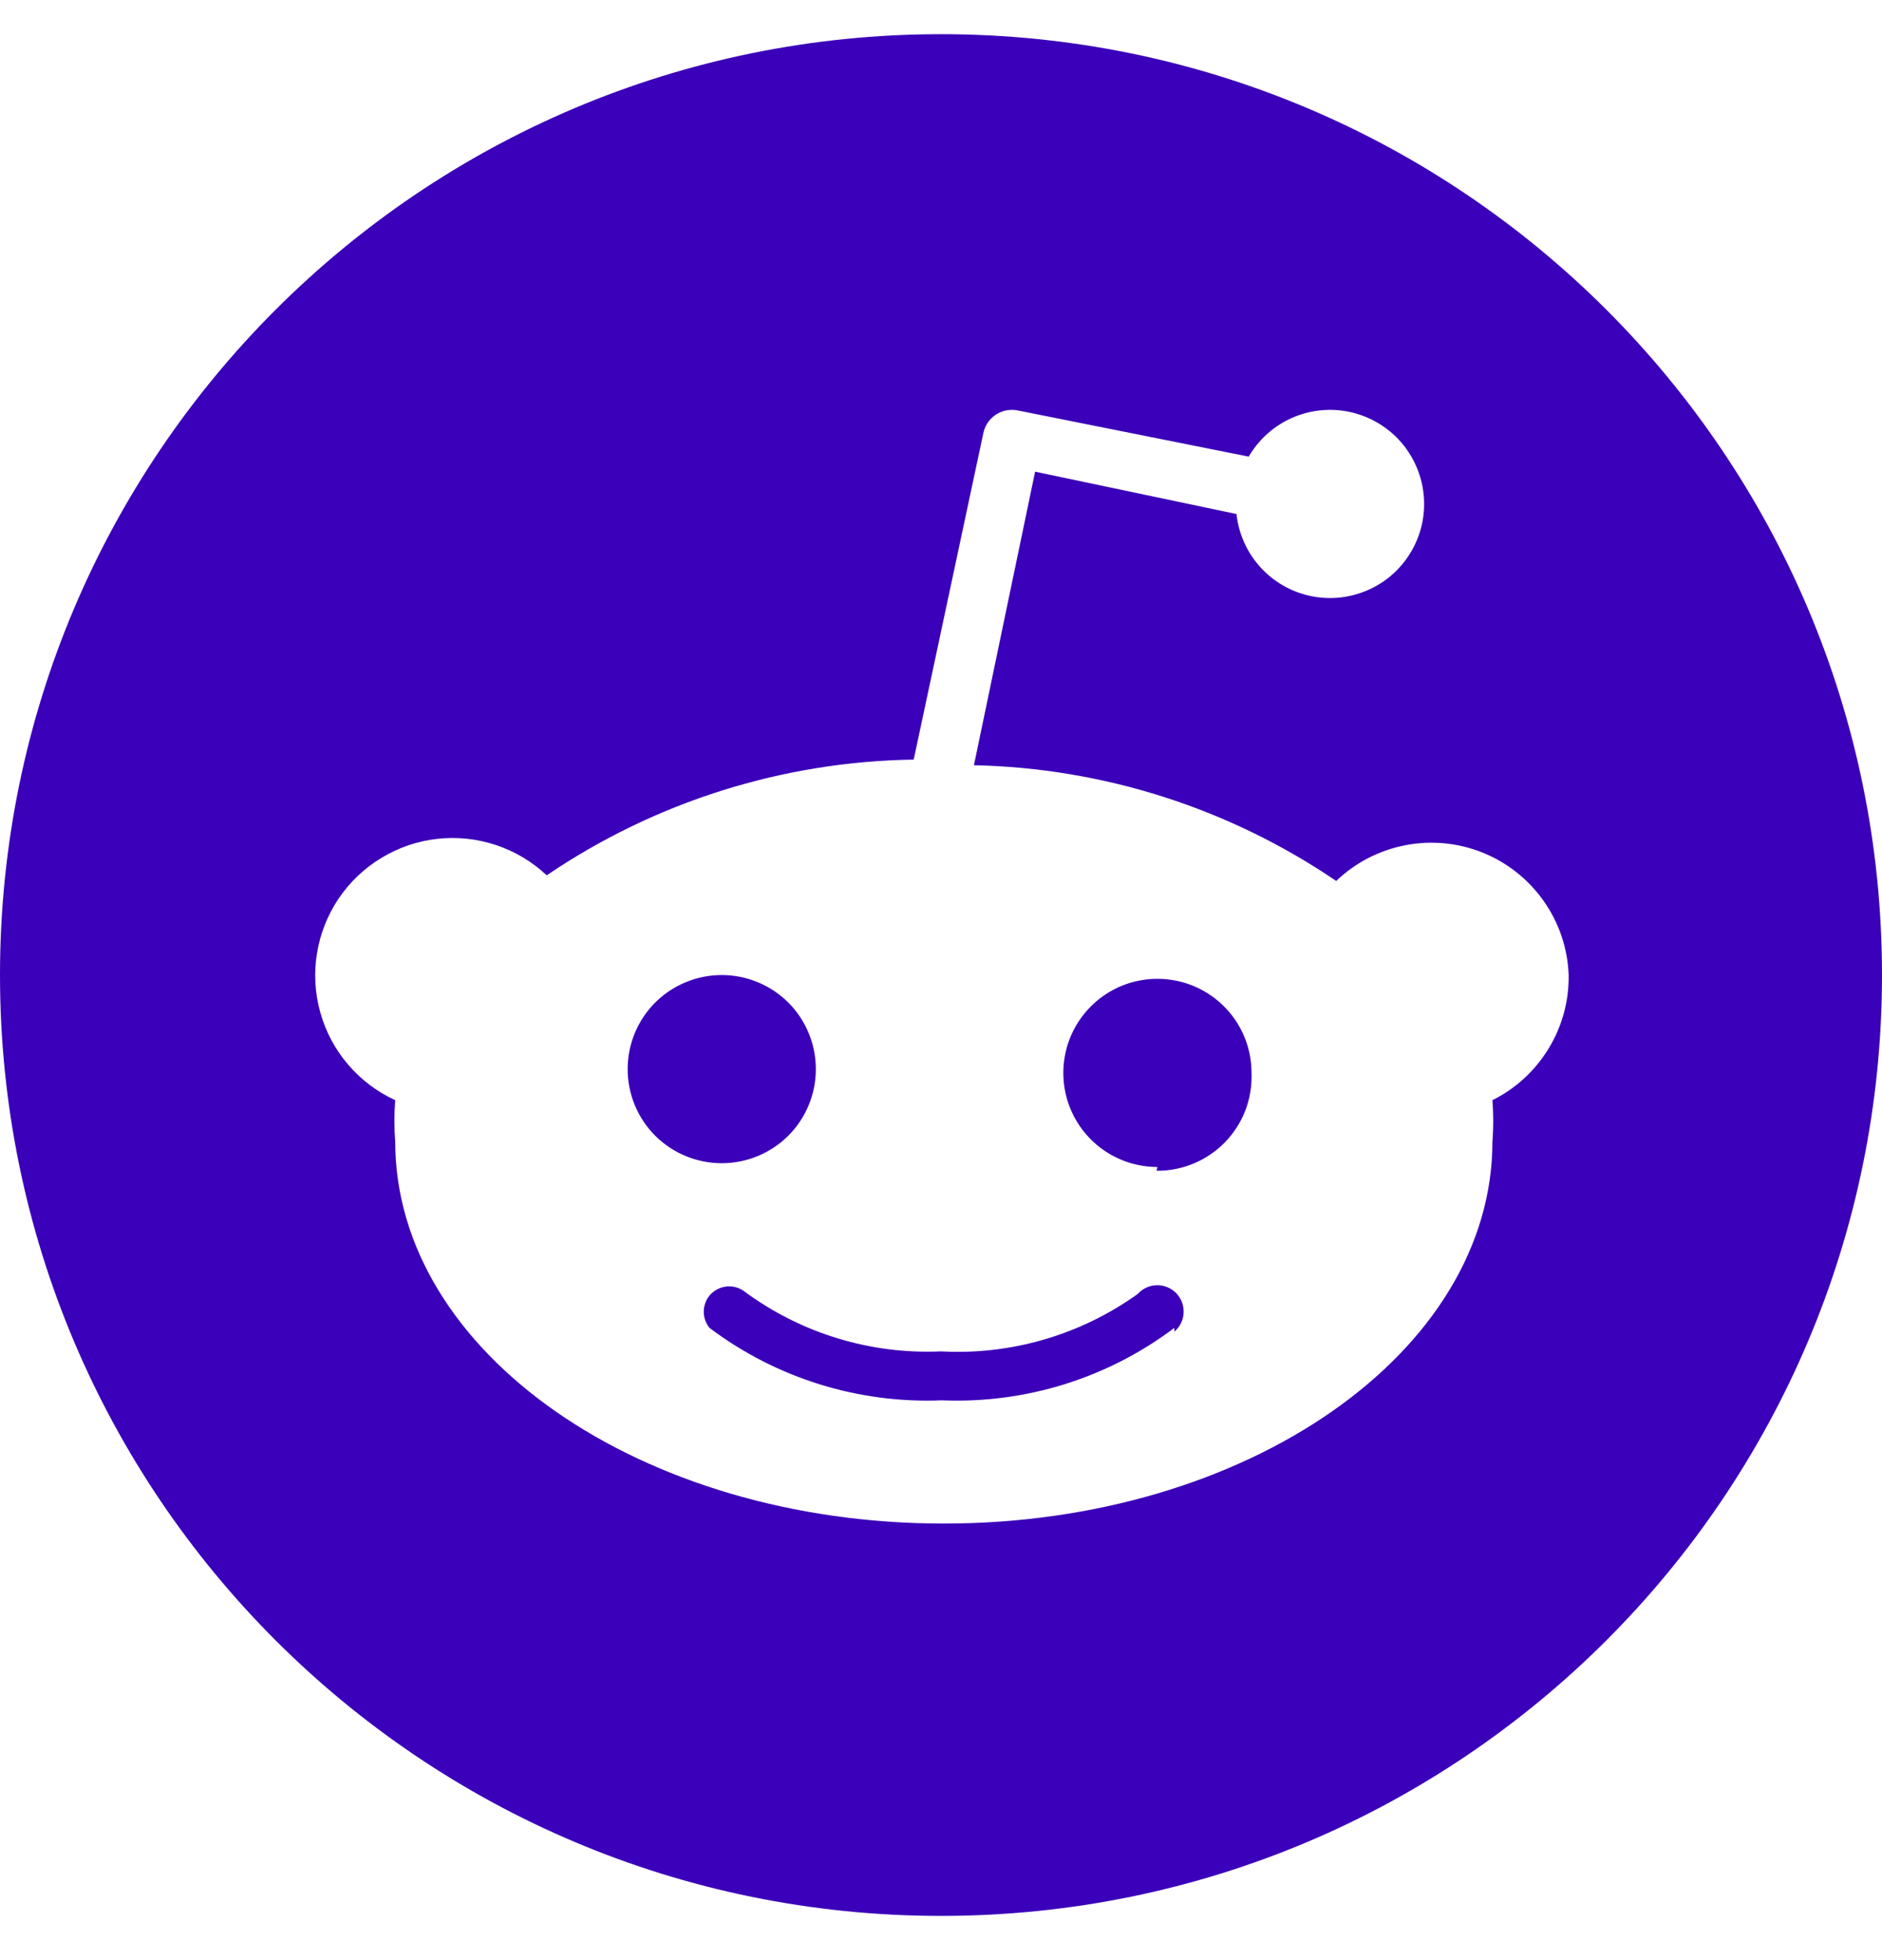 <svg width="24" height="25" viewBox="0 0 24 25" fill="none" xmlns="http://www.w3.org/2000/svg">
<g clip-path="url(#clip0_516_7198)">
<path d="M12 24.436C5.372 24.436 0 19.064 0 12.436C0 5.808 5.372 0.436 12 0.436C18.628 0.436 24 5.808 24 12.436C24 19.064 18.628 24.436 12 24.436ZM20.004 12.436C19.992 12.098 19.882 11.771 19.688 11.495C19.494 11.218 19.224 11.003 18.911 10.876C18.597 10.749 18.254 10.716 17.922 10.78C17.59 10.844 17.284 11.002 17.04 11.236C15.675 10.308 14.07 9.795 12.42 9.76L13.2 6.016L15.768 6.556C15.799 6.84 15.929 7.103 16.137 7.3C16.344 7.496 16.614 7.611 16.899 7.626C17.184 7.641 17.465 7.553 17.692 7.38C17.918 7.206 18.075 6.957 18.135 6.678C18.194 6.399 18.152 6.107 18.016 5.856C17.881 5.605 17.66 5.411 17.393 5.308C17.127 5.205 16.833 5.201 16.564 5.295C16.294 5.39 16.068 5.577 15.924 5.824L12.984 5.236C12.936 5.225 12.886 5.225 12.838 5.233C12.789 5.242 12.743 5.261 12.702 5.287C12.661 5.314 12.625 5.349 12.597 5.389C12.569 5.43 12.55 5.476 12.54 5.524L11.652 9.688C9.981 9.713 8.355 10.226 6.972 11.164C6.787 10.99 6.566 10.858 6.325 10.778C6.084 10.698 5.829 10.671 5.576 10.699C5.324 10.727 5.081 10.81 4.864 10.942C4.646 11.073 4.46 11.251 4.318 11.461C4.176 11.672 4.082 11.911 4.042 12.162C4.001 12.412 4.016 12.669 4.085 12.914C4.153 13.158 4.274 13.385 4.439 13.578C4.604 13.771 4.809 13.926 5.04 14.032C5.026 14.208 5.026 14.384 5.04 14.56C5.04 17.248 8.172 19.432 12.036 19.432C15.9 19.432 19.032 17.248 19.032 14.56C19.046 14.384 19.046 14.208 19.032 14.032C19.328 13.885 19.576 13.657 19.748 13.374C19.921 13.092 20.009 12.767 20.004 12.436V12.436ZM8.004 13.636C8.004 13.318 8.13 13.013 8.355 12.787C8.581 12.562 8.886 12.436 9.204 12.436C9.522 12.436 9.827 12.562 10.053 12.787C10.278 13.013 10.404 13.318 10.404 13.636C10.404 13.954 10.278 14.259 10.053 14.485C9.827 14.71 9.522 14.836 9.204 14.836C8.886 14.836 8.581 14.71 8.355 14.485C8.13 14.259 8.004 13.954 8.004 13.636ZM14.976 16.936C14.125 17.578 13.077 17.904 12.012 17.86C10.947 17.904 9.899 17.578 9.048 16.936C8.997 16.874 8.971 16.795 8.975 16.715C8.979 16.634 9.012 16.558 9.069 16.501C9.126 16.445 9.202 16.411 9.283 16.407C9.363 16.403 9.442 16.429 9.504 16.48C10.226 17.009 11.106 17.276 12 17.236C12.895 17.285 13.78 17.026 14.508 16.504C14.539 16.47 14.576 16.442 14.618 16.423C14.66 16.403 14.705 16.393 14.751 16.392C14.797 16.391 14.843 16.399 14.886 16.417C14.928 16.434 14.967 16.46 14.999 16.493C15.031 16.526 15.056 16.566 15.073 16.609C15.089 16.652 15.096 16.698 15.094 16.744C15.092 16.79 15.081 16.835 15.06 16.876C15.04 16.918 15.011 16.954 14.976 16.984V16.936V16.936ZM14.76 14.884C14.523 14.884 14.291 14.814 14.093 14.682C13.896 14.55 13.742 14.363 13.651 14.143C13.56 13.924 13.537 13.683 13.583 13.45C13.629 13.217 13.744 13.003 13.912 12.835C14.079 12.668 14.293 12.553 14.526 12.507C14.759 12.461 15 12.485 15.219 12.575C15.438 12.666 15.626 12.82 15.758 13.017C15.89 13.215 15.96 13.447 15.96 13.684C15.966 13.847 15.94 14.009 15.882 14.161C15.824 14.313 15.735 14.451 15.622 14.568C15.508 14.685 15.373 14.777 15.222 14.84C15.072 14.902 14.911 14.934 14.748 14.932L14.76 14.884Z" fill="#3B00B9"/>
</g>
<defs>
<clipPath id="clip0_516_7198">
<rect width="24" height="24" fill="white" transform="translate(0 0.436)"/>
</clipPath>
</defs>
</svg>
